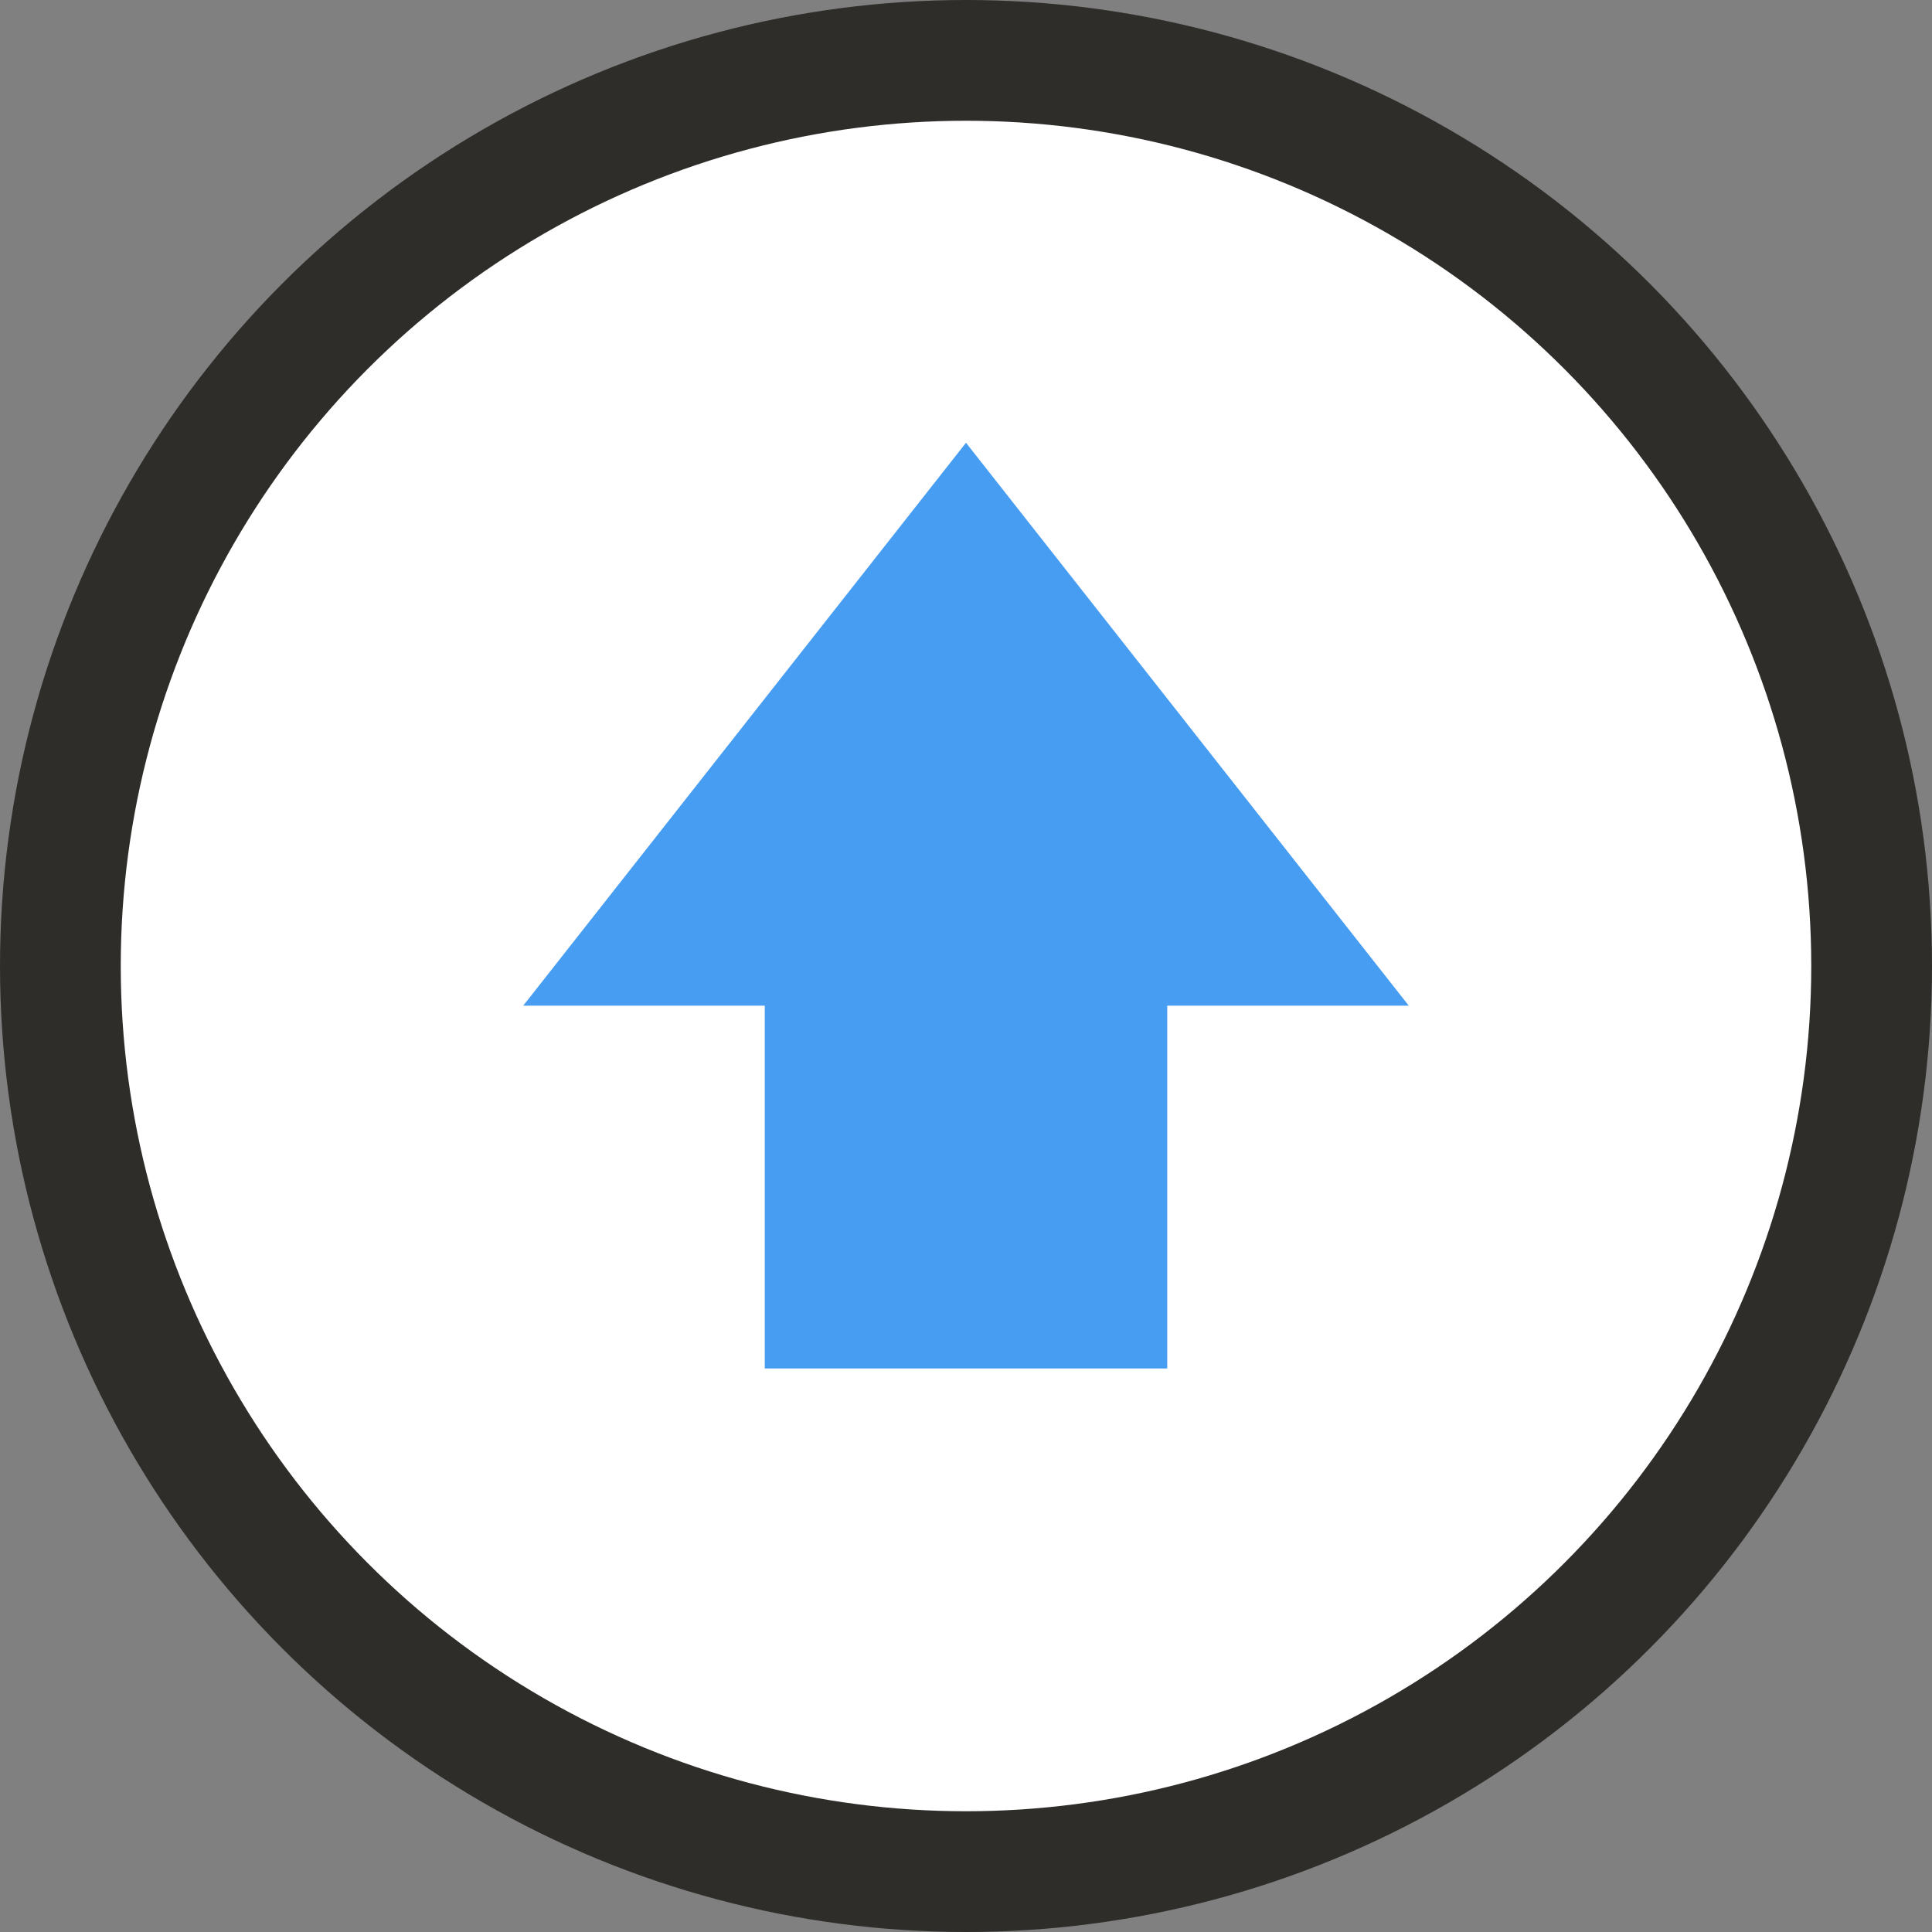 <svg xmlns="http://www.w3.org/2000/svg" preserveAspectRatio="xMidYMid" width="48" height="48"><rect width="100%" height="100%" fill="#808080" stroke="none"/><circle cx="24" cy="24" r="24" fill="#2e2d2a"/><circle cx="24" cy="24" r="21" fill="#fff"/><path d="M29 24.985V34H19v-9.015h-6L24 11l11 13.985h-6z" fill="#479df2" fill-rule="evenodd"/></svg>